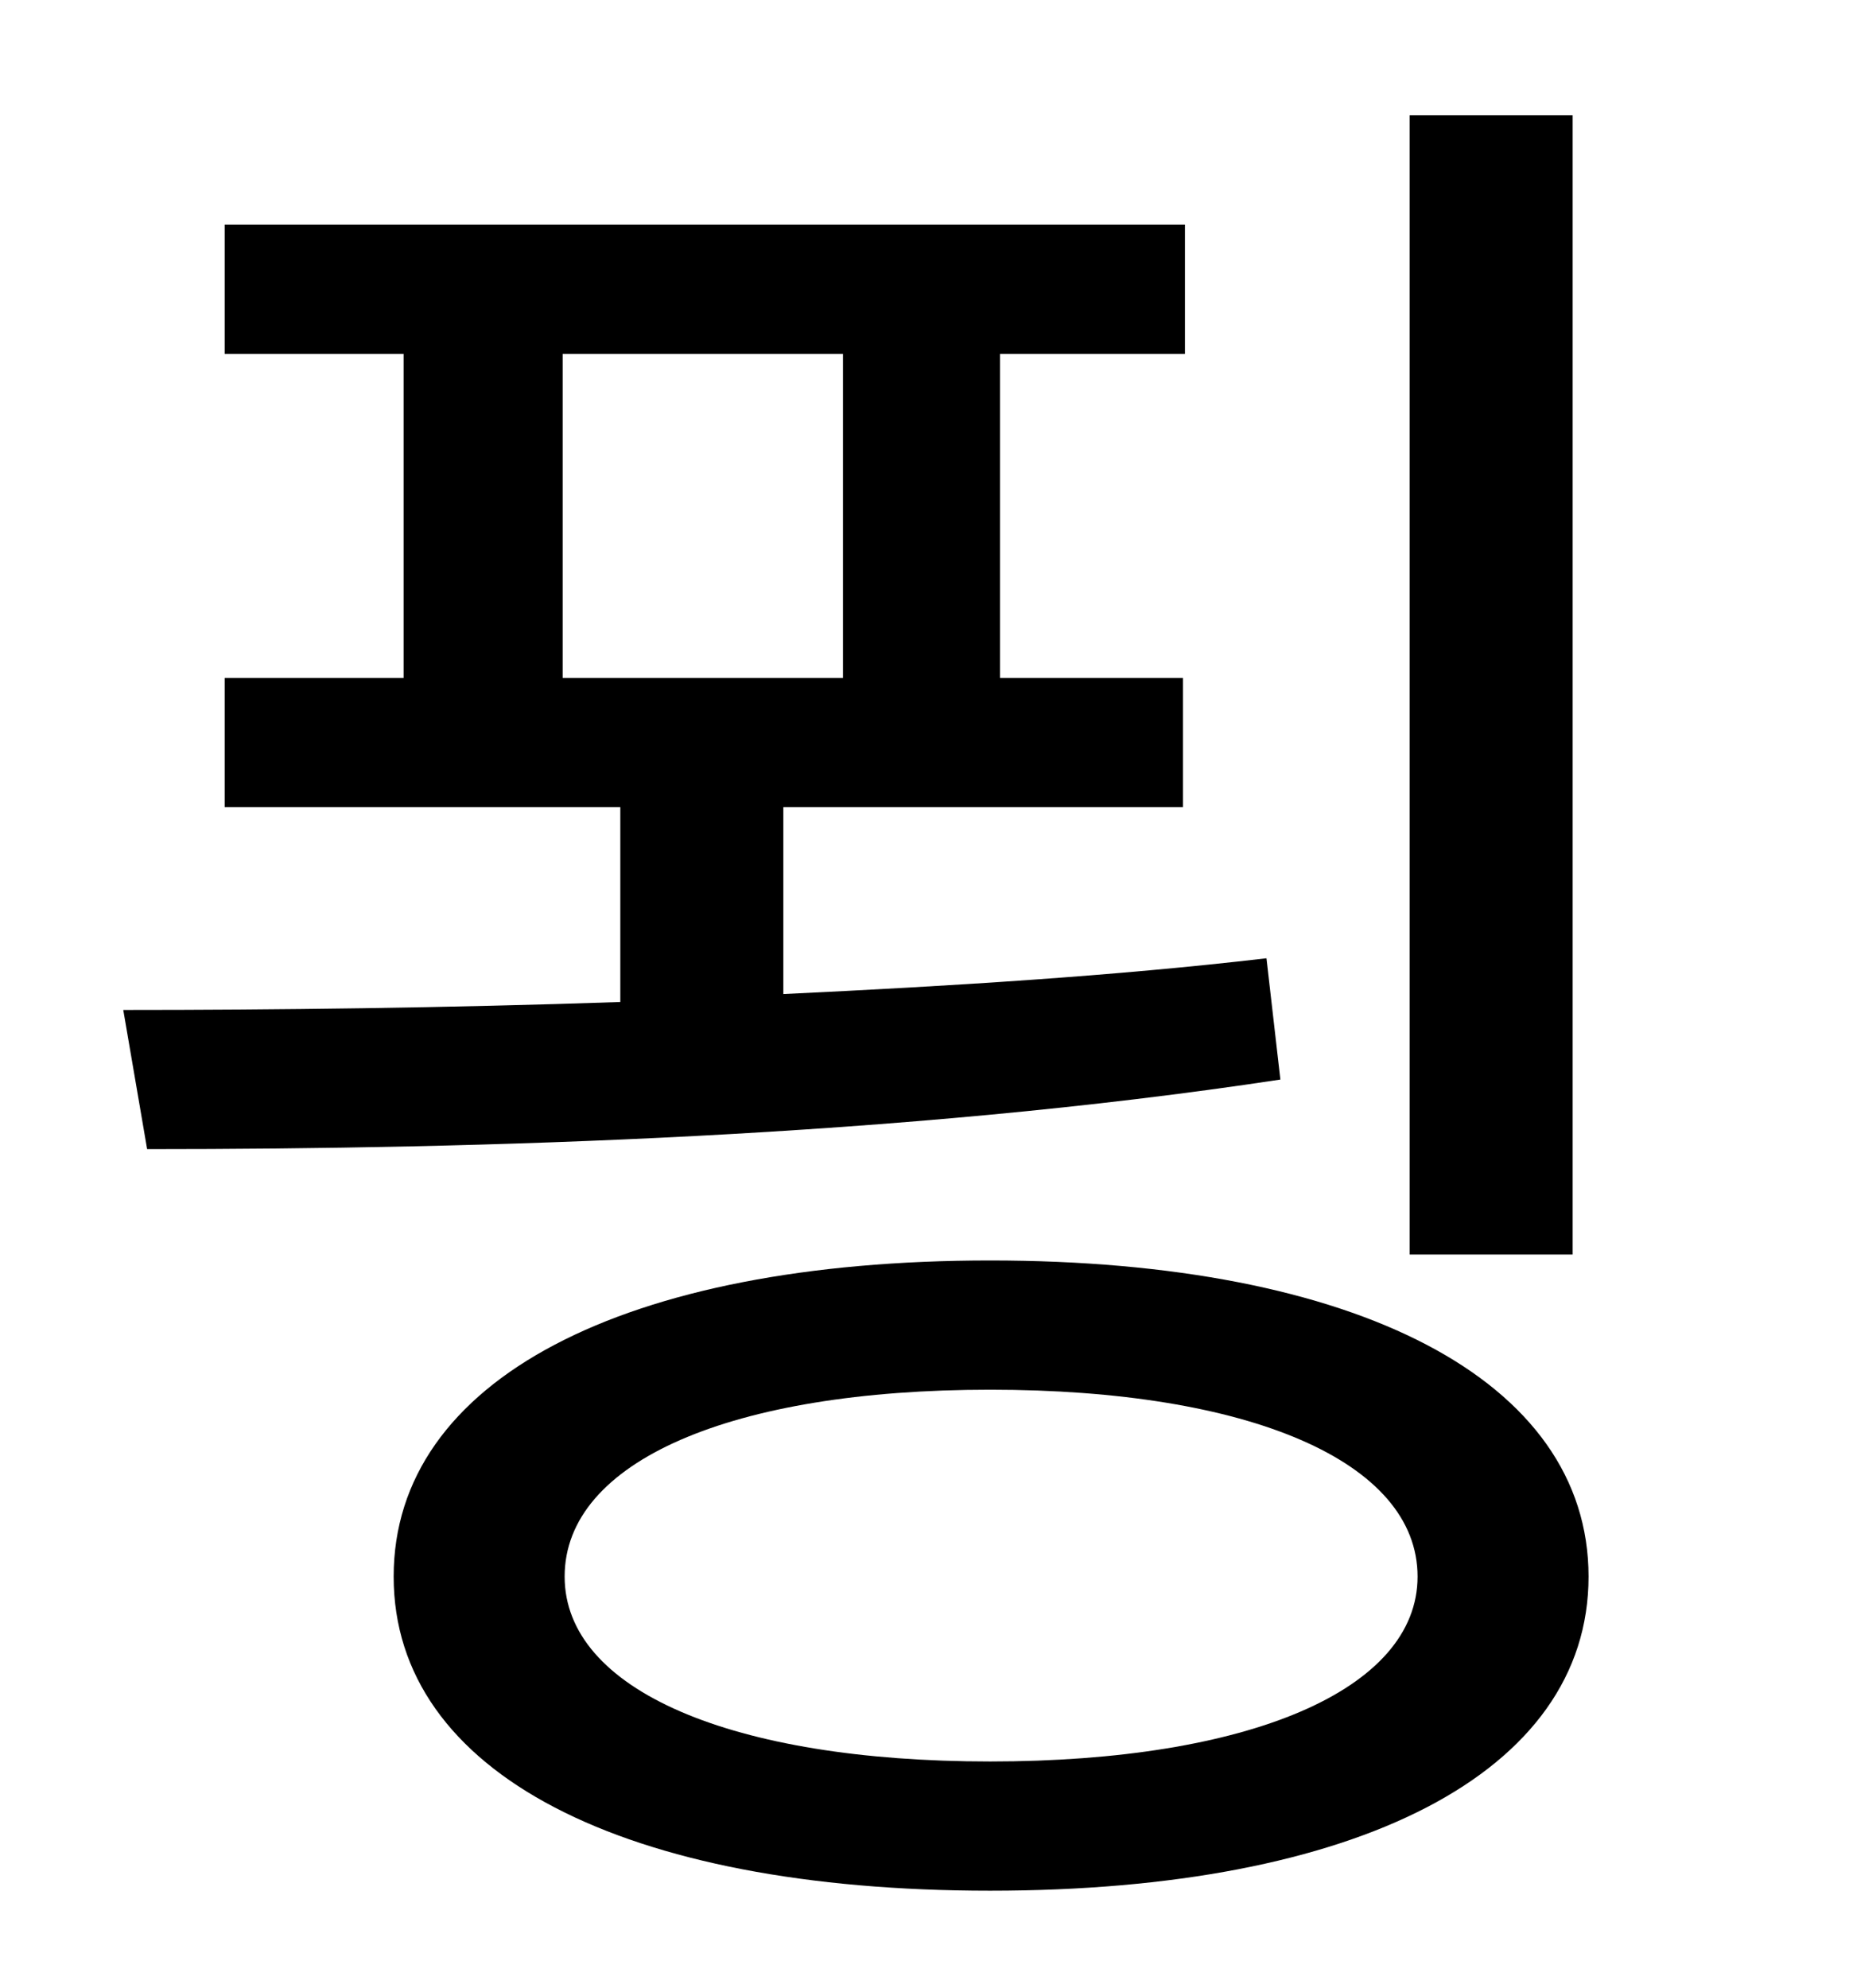 <?xml version="1.0" standalone="no"?>
<!DOCTYPE svg PUBLIC "-//W3C//DTD SVG 1.1//EN" "http://www.w3.org/Graphics/SVG/1.1/DTD/svg11.dtd" >
<svg xmlns="http://www.w3.org/2000/svg" xmlns:xlink="http://www.w3.org/1999/xlink" version="1.1" viewBox="-10 0 930 1000">
   <path fill="currentColor"
d="M781 58v573h-82v-573h82zM273 178v163h141v-163h-141zM627 482l7 61c-191 29 -403 35 -570 35l-12 -70c76 0 162 -1 250 -4v-98h-199v-65h90v-163h-90v-65h483v65h-93v163h92v65h-201v94c84 -4 166 -9 243 -18zM488 886c130 0 215 -36 215 -93c0 -58 -85 -94 -215 -94
s-214 36 -214 94c0 57 84 93 214 93zM488 634c184 0 301 60 301 159s-117 158 -301 158s-300 -59 -300 -158s116 -159 300 -159z" />
</svg>
